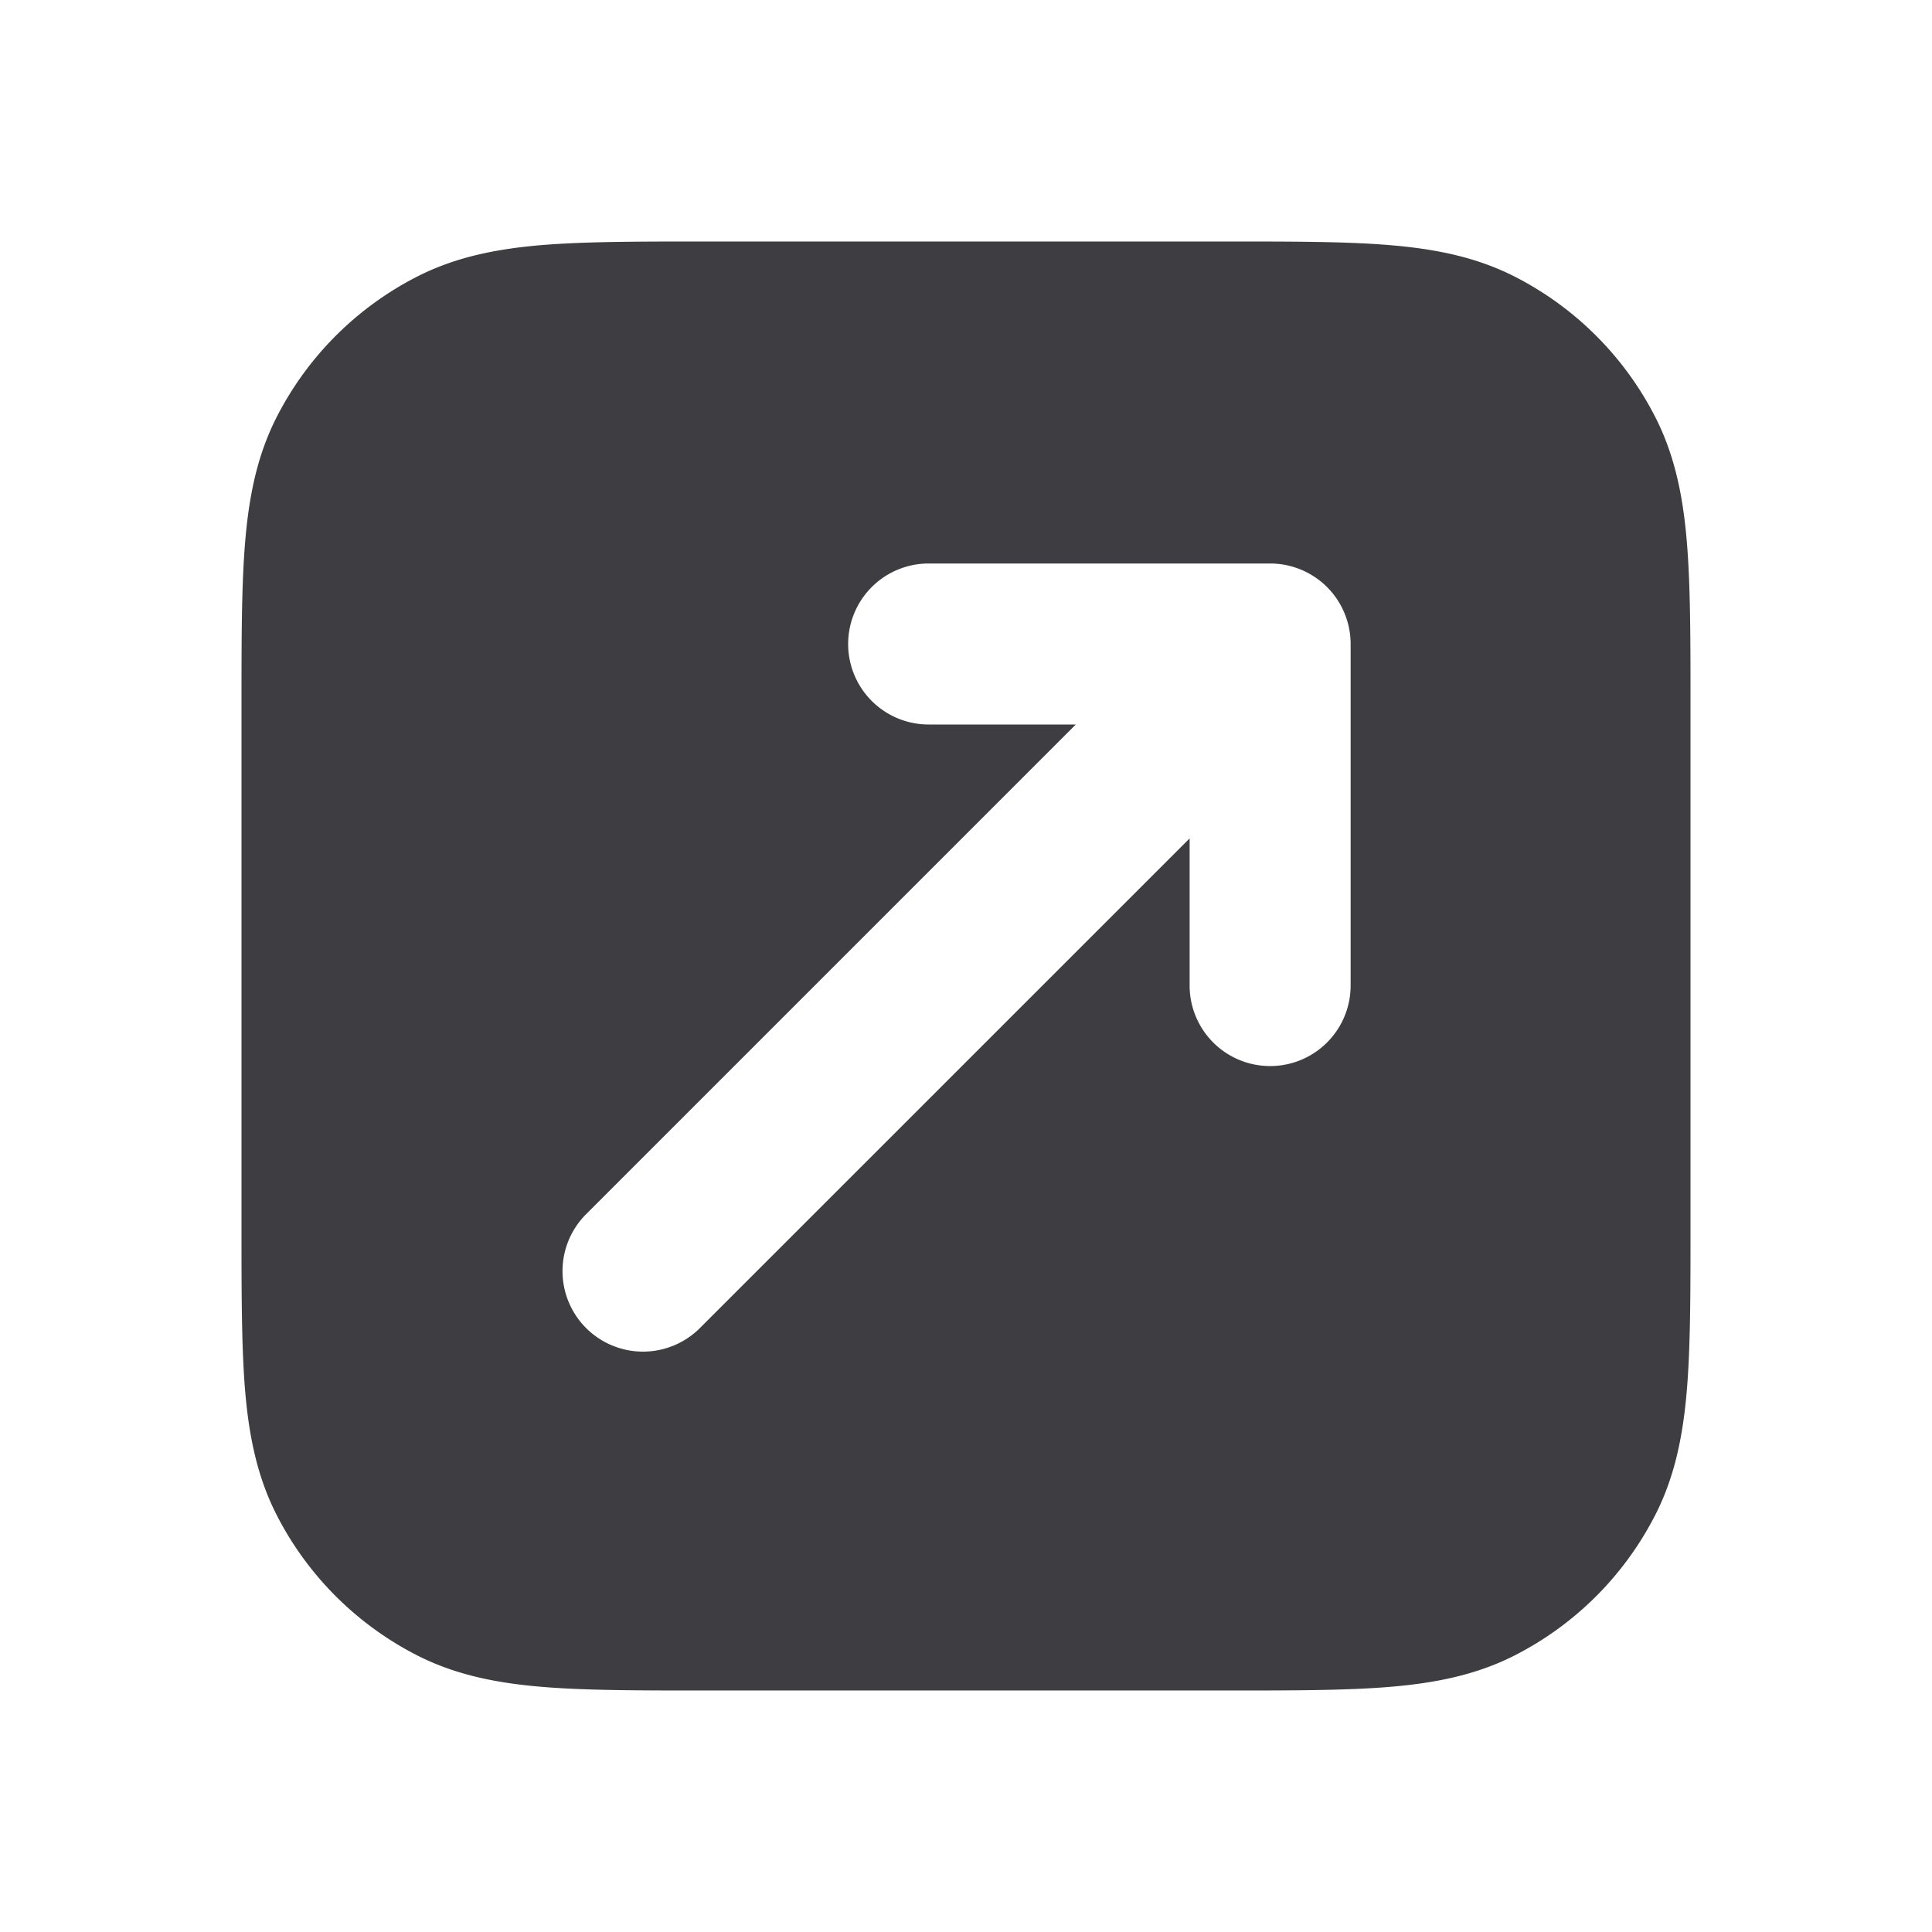 <svg width="24" height="24" viewBox="0 0 24 24" fill="none" xmlns="http://www.w3.org/2000/svg"><path fill-rule="evenodd" clip-rule="evenodd" d="M15.241 3c.805 0 1.47 0 2.01.044.563.046 1.08.145 1.565.392a4 4 0 0 1 1.748 1.748c.247.485.346 1.002.392 1.564C21 7.29 21 7.954 21 8.758v6.483c0 .805 0 1.47-.044 2.01-.046.563-.145 1.08-.392 1.565a4 4 0 0 1-1.748 1.748c-.485.247-1.002.346-1.564.392-.541.044-1.206.044-2.01.044H8.758c-.805 0-1.47 0-2.01-.044-.563-.046-1.08-.145-1.565-.392a4 4 0 0 1-1.748-1.748c-.247-.485-.346-1.002-.392-1.564C3 16.71 3 16.046 3 15.242V8.758c0-.805 0-1.47.044-2.01.046-.563.145-1.08.392-1.565a4 4 0 0 1 1.748-1.748c.485-.247 1.002-.346 1.564-.392C7.29 3 7.954 3 8.758 3h6.483Zm-4.705 5a1 1 0 0 0 1 1h1.828l-6.071 6.071a1 1 0 1 0 1.414 1.414l6.071-6.07v1.828a1 1 0 1 0 2 0V8a1 1 0 0 0-1-1h-4.242a1 1 0 0 0-1 1Z" fill="#3D3D42"/></svg>